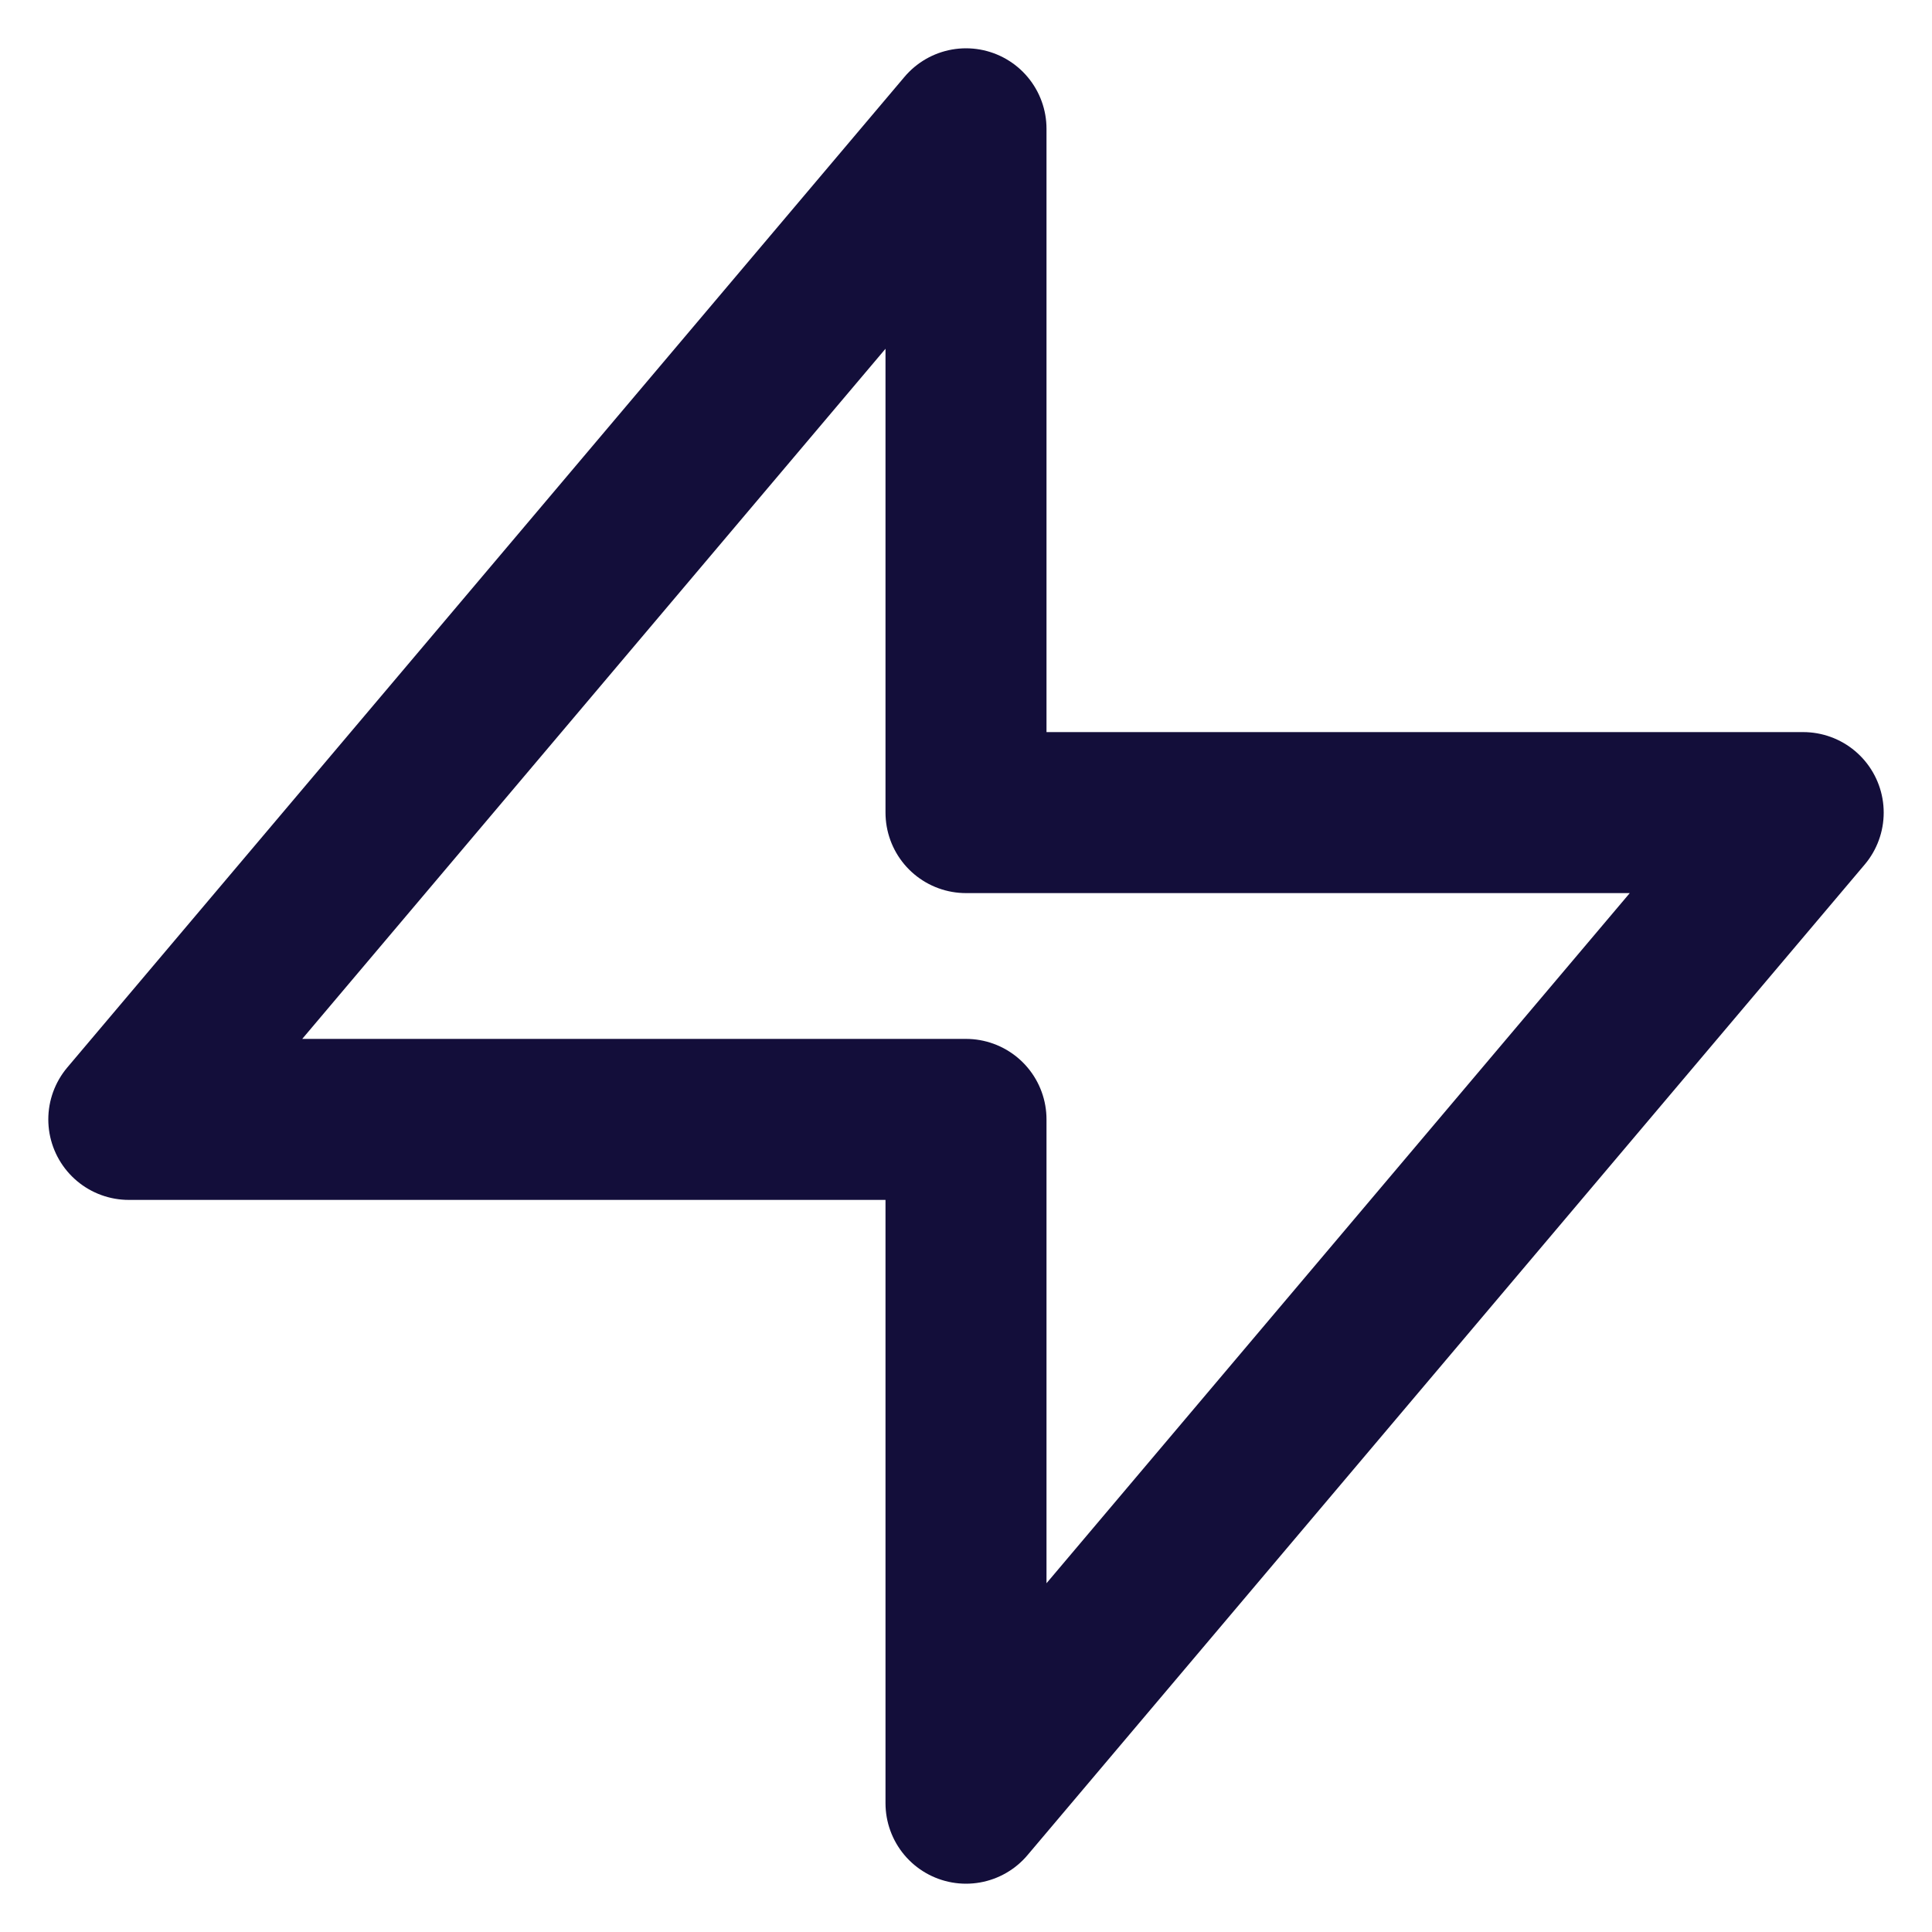 <svg width="15" height="15" viewBox="0 0 15 15" xmlns="http://www.w3.org/2000/svg" stroke="#130E3A">
    <path d="M7.5 6.309V1L1 8.691h6.5V14L14 6.309H9.993z" stroke-width="1.25" fill="none" fill-rule="evenodd" stroke-linecap="round" stroke-linejoin="round"/>
</svg>
